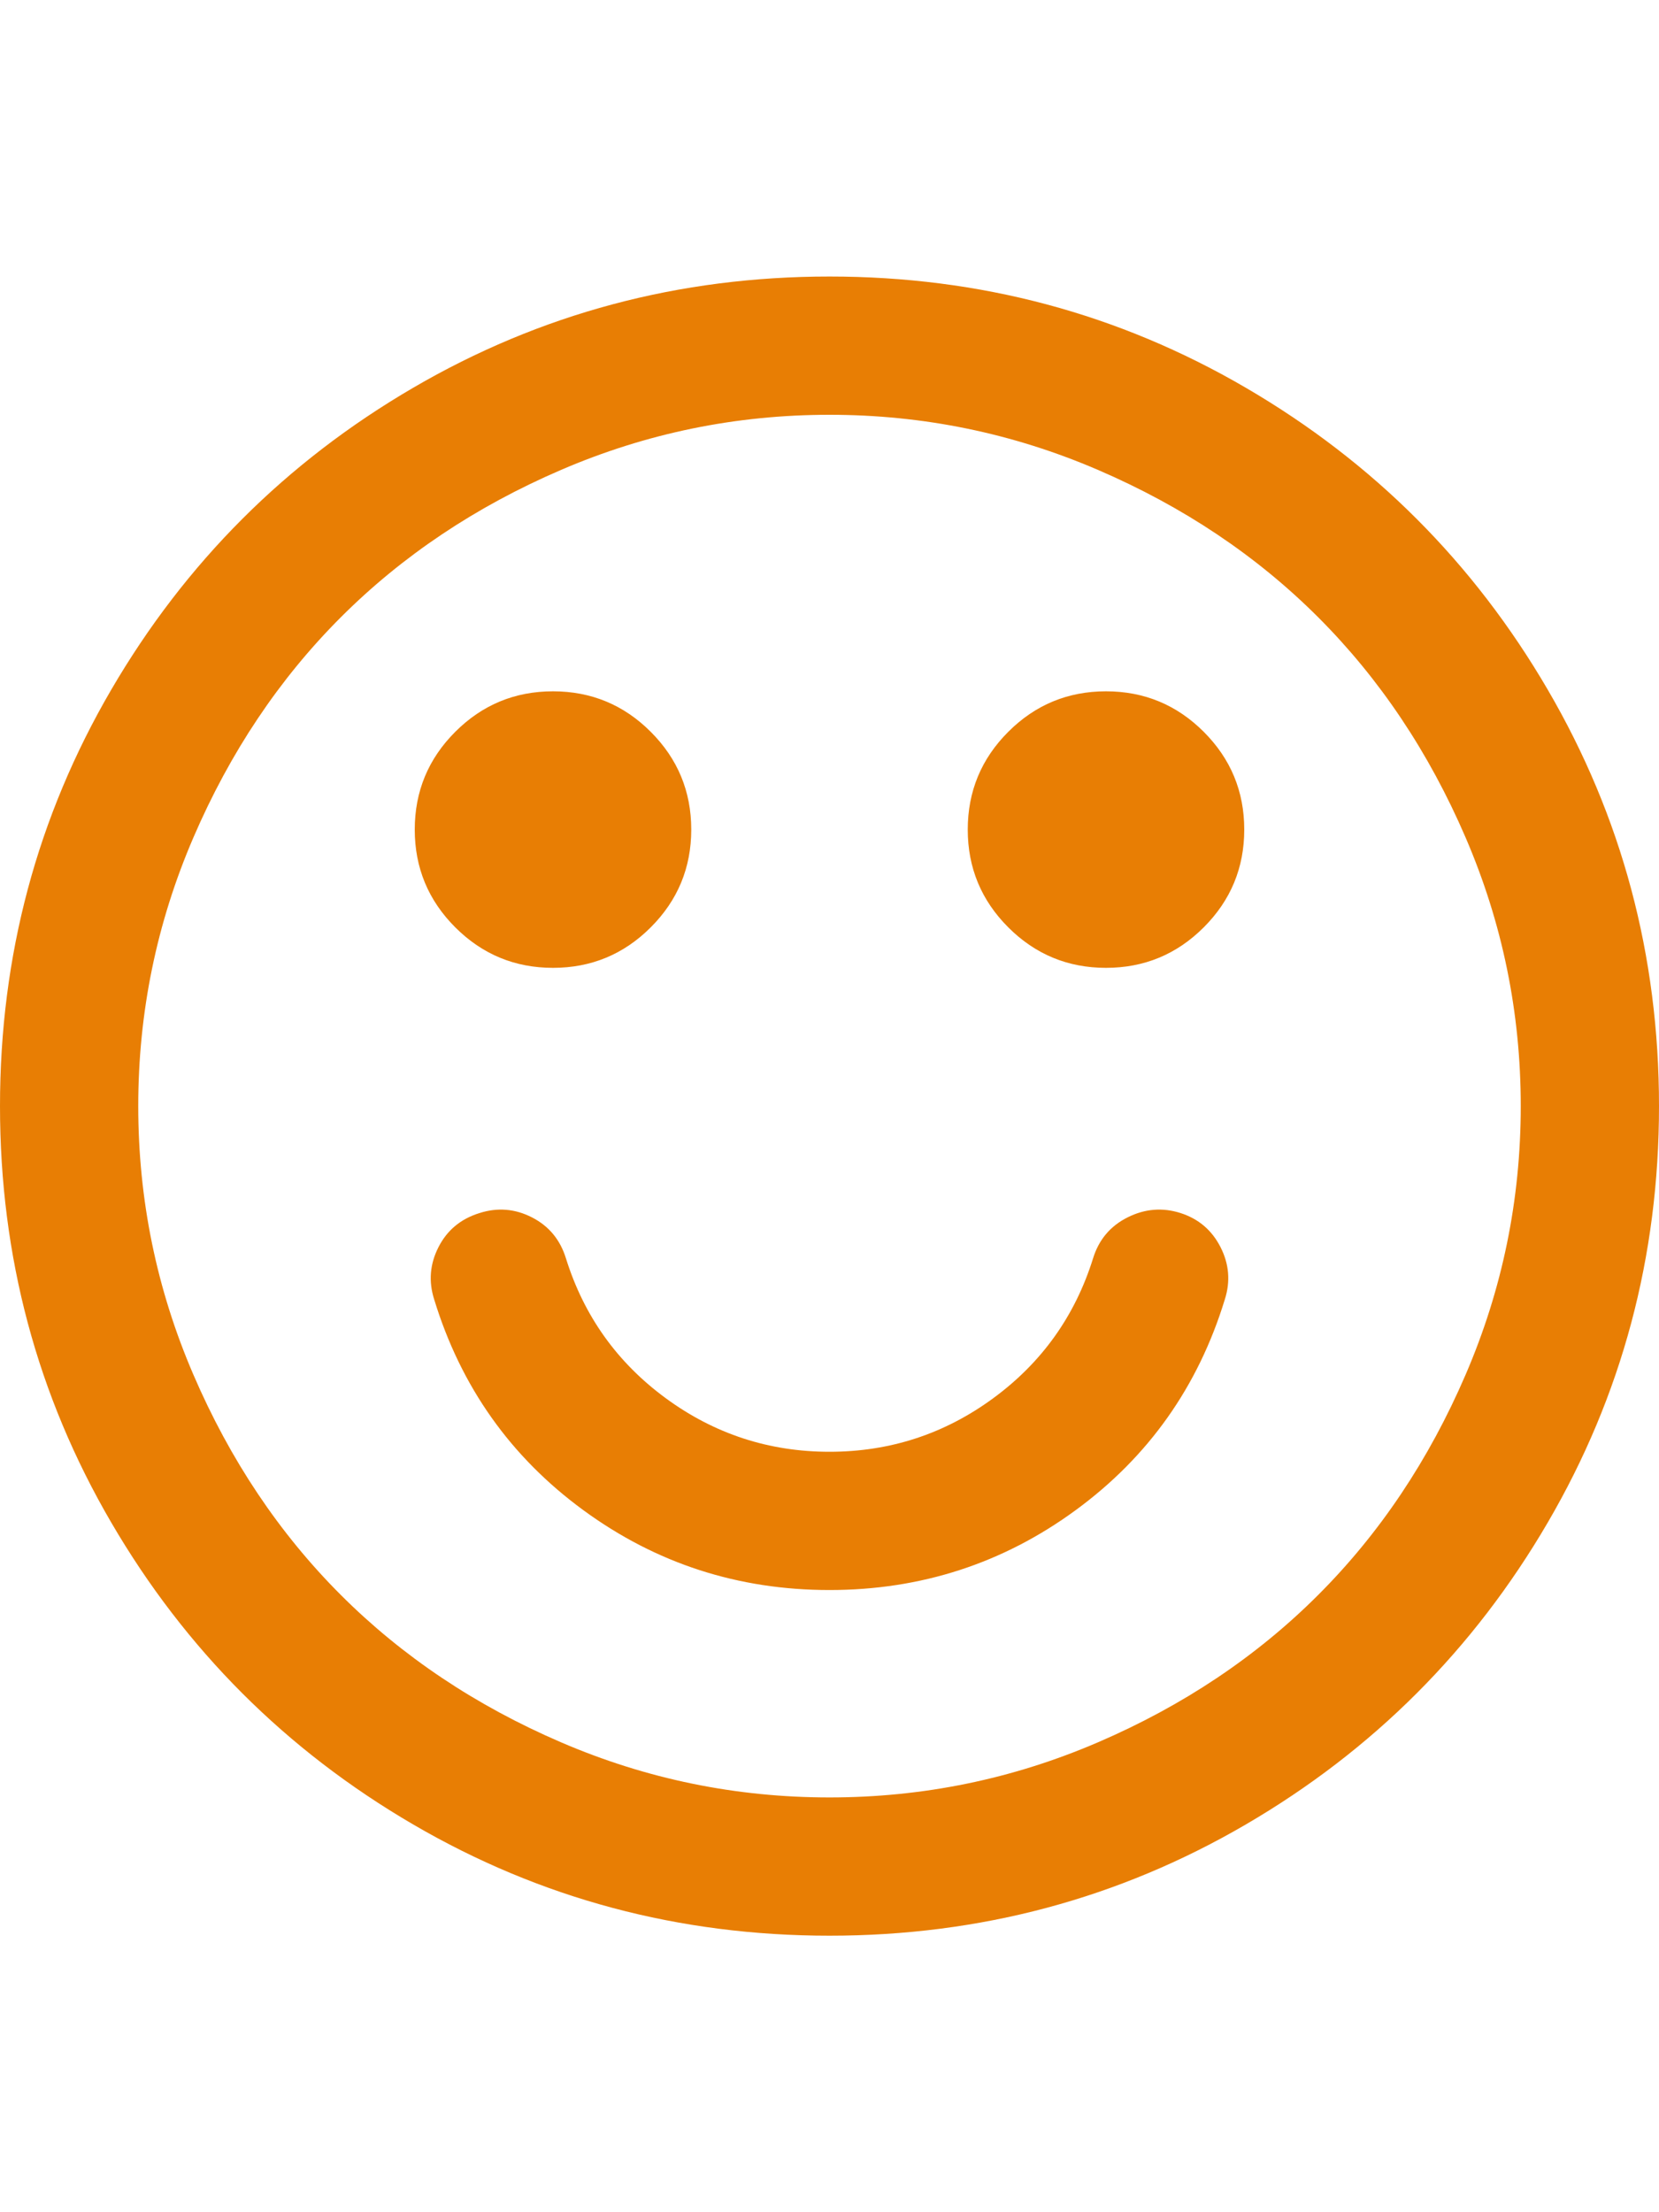 <svg width="1536" height="2048" xmlns="http://www.w3.org/2000/svg" preserveAspectRatio="xMidYMid meet">

 <g>
  <title>background</title>
  <rect fill="none" id="canvas_background" height="402" width="582" y="-1" x="-1"/>
 </g>
 <g>
  <title>Layer 1</title>
  <path fill="#e87e04" id="svg_1" d="m1134,1203c-24.667,80.667 -70.667,145.667 -138,195s-143.333,74 -228,74s-160.667,-24.667 -228,-74s-113.333,-114.333 -138,-195c-5.333,-16.667 -4,-32.833 4,-48.5c8,-15.667 20.667,-26.167 38,-31.5c16.667,-5.333 32.833,-4 48.5,4s26.167,20.667 31.5,38c16.667,53.333 47.5,96.5 92.5,129.5s95.5,49.5 151.5,49.5s106.5,-16.5 151.5,-49.5s75.833,-76.167 92.5,-129.5c5.333,-17.333 16,-30 32,-38s32.333,-9.333 49,-4s29,15.833 37,31.5c8,15.667 9.333,31.833 4,48.5zm-494,-435c0,35.333 -12.5,65.5 -37.5,90.5s-55.167,37.5 -90.5,37.5s-65.5,-12.5 -90.5,-37.5s-37.5,-55.167 -37.5,-90.5s12.5,-65.5 37.5,-90.5s55.167,-37.5 90.5,-37.5s65.5,12.5 90.5,37.5s37.5,55.167 37.5,90.5zm512,0c0,35.333 -12.5,65.5 -37.5,90.5s-55.167,37.5 -90.5,37.5c-35.333,0 -65.5,-12.5 -90.5,-37.5s-37.5,-55.167 -37.5,-90.5s12.5,-65.5 37.5,-90.5s55.167,-37.5 90.5,-37.5c35.333,0 65.5,12.5 90.5,37.5s37.5,55.167 37.5,90.5zm256,256c0,-86.667 -17,-169.5 -51,-248.5s-79.5,-147 -136.5,-204s-125,-102.5 -204,-136.5s-161.833,-51 -248.5,-51s-169.5,17 -248.5,51s-147,79.5 -204,136.5s-102.5,125 -136.5,204s-51,161.833 -51,248.5s17,169.5 51,248.5s79.5,147 136.5,204s125,102.5 204,136.5s161.833,51 248.5,51s169.5,-17 248.5,-51s147,-79.5 204,-136.5s102.5,-125 136.5,-204s51,-161.833 51,-248.5zm128,0c0,139.333 -34.333,267.833 -103,385.5s-161.833,210.833 -279.5,279.5s-246.167,103 -385.5,103s-267.833,-34.333 -385.5,-103s-210.833,-161.833 -279.5,-279.5s-103,-246.167 -103,-385.5s34.333,-267.833 103,-385.5s161.833,-210.833 279.5,-279.5s246.167,-103 385.5,-103s267.833,34.333 385.5,103s210.833,161.833 279.5,279.5s103,246.167 103,385.5z"/>
 </g>
</svg>